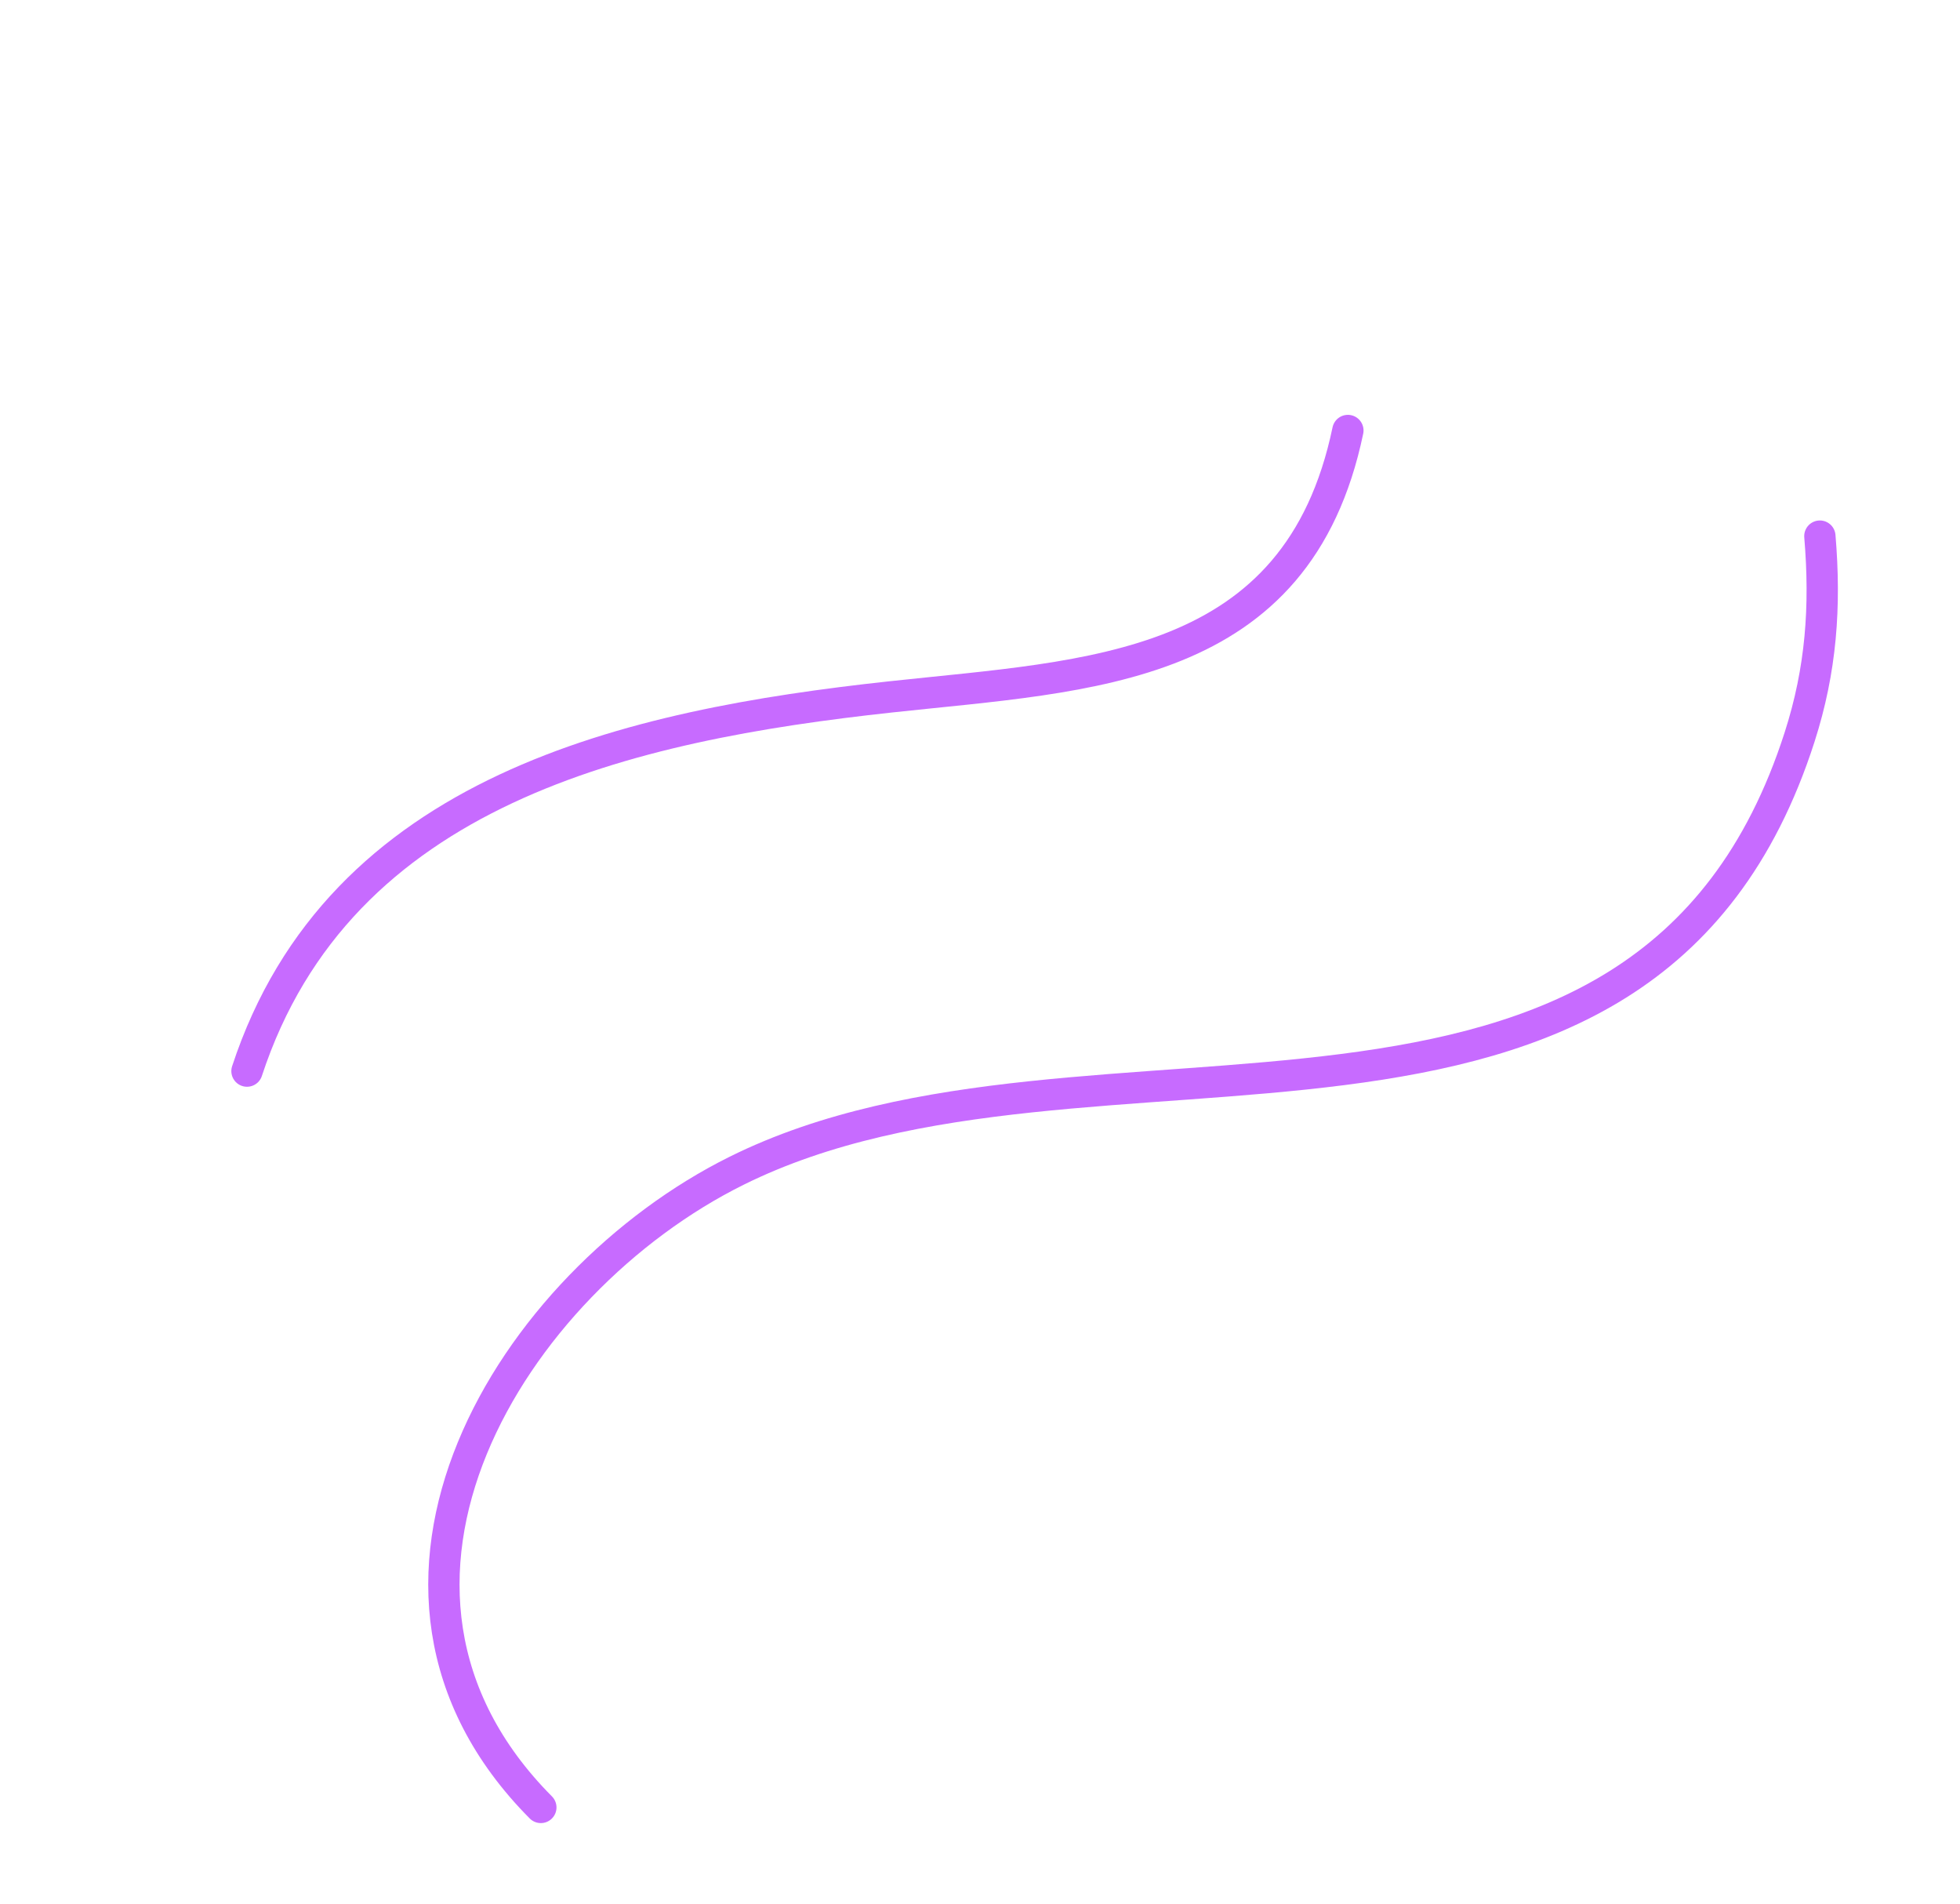 <svg width="313" height="304" viewBox="0 0 313 304" fill="none" xmlns="http://www.w3.org/2000/svg">
<path d="M290.622 85.596C291.563 96.84 290.842 106.906 287.392 117.656C262.559 195.02 174.31 158.808 117.646 186.912C81.751 204.714 51.374 253.357 86.368 288.568" stroke="#C76BFF" stroke-width="5" stroke-miterlimit="1.5" stroke-linecap="round" stroke-linejoin="round"/>
<path d="M215.248 68.733C207.198 107.3 174.275 107.782 142.186 111.268C100.654 115.782 54.222 125.99 39.443 171.008" stroke="#C76BFF" stroke-width="5" stroke-miterlimit="1.5" stroke-linecap="round" stroke-linejoin="round"/>
</svg>

